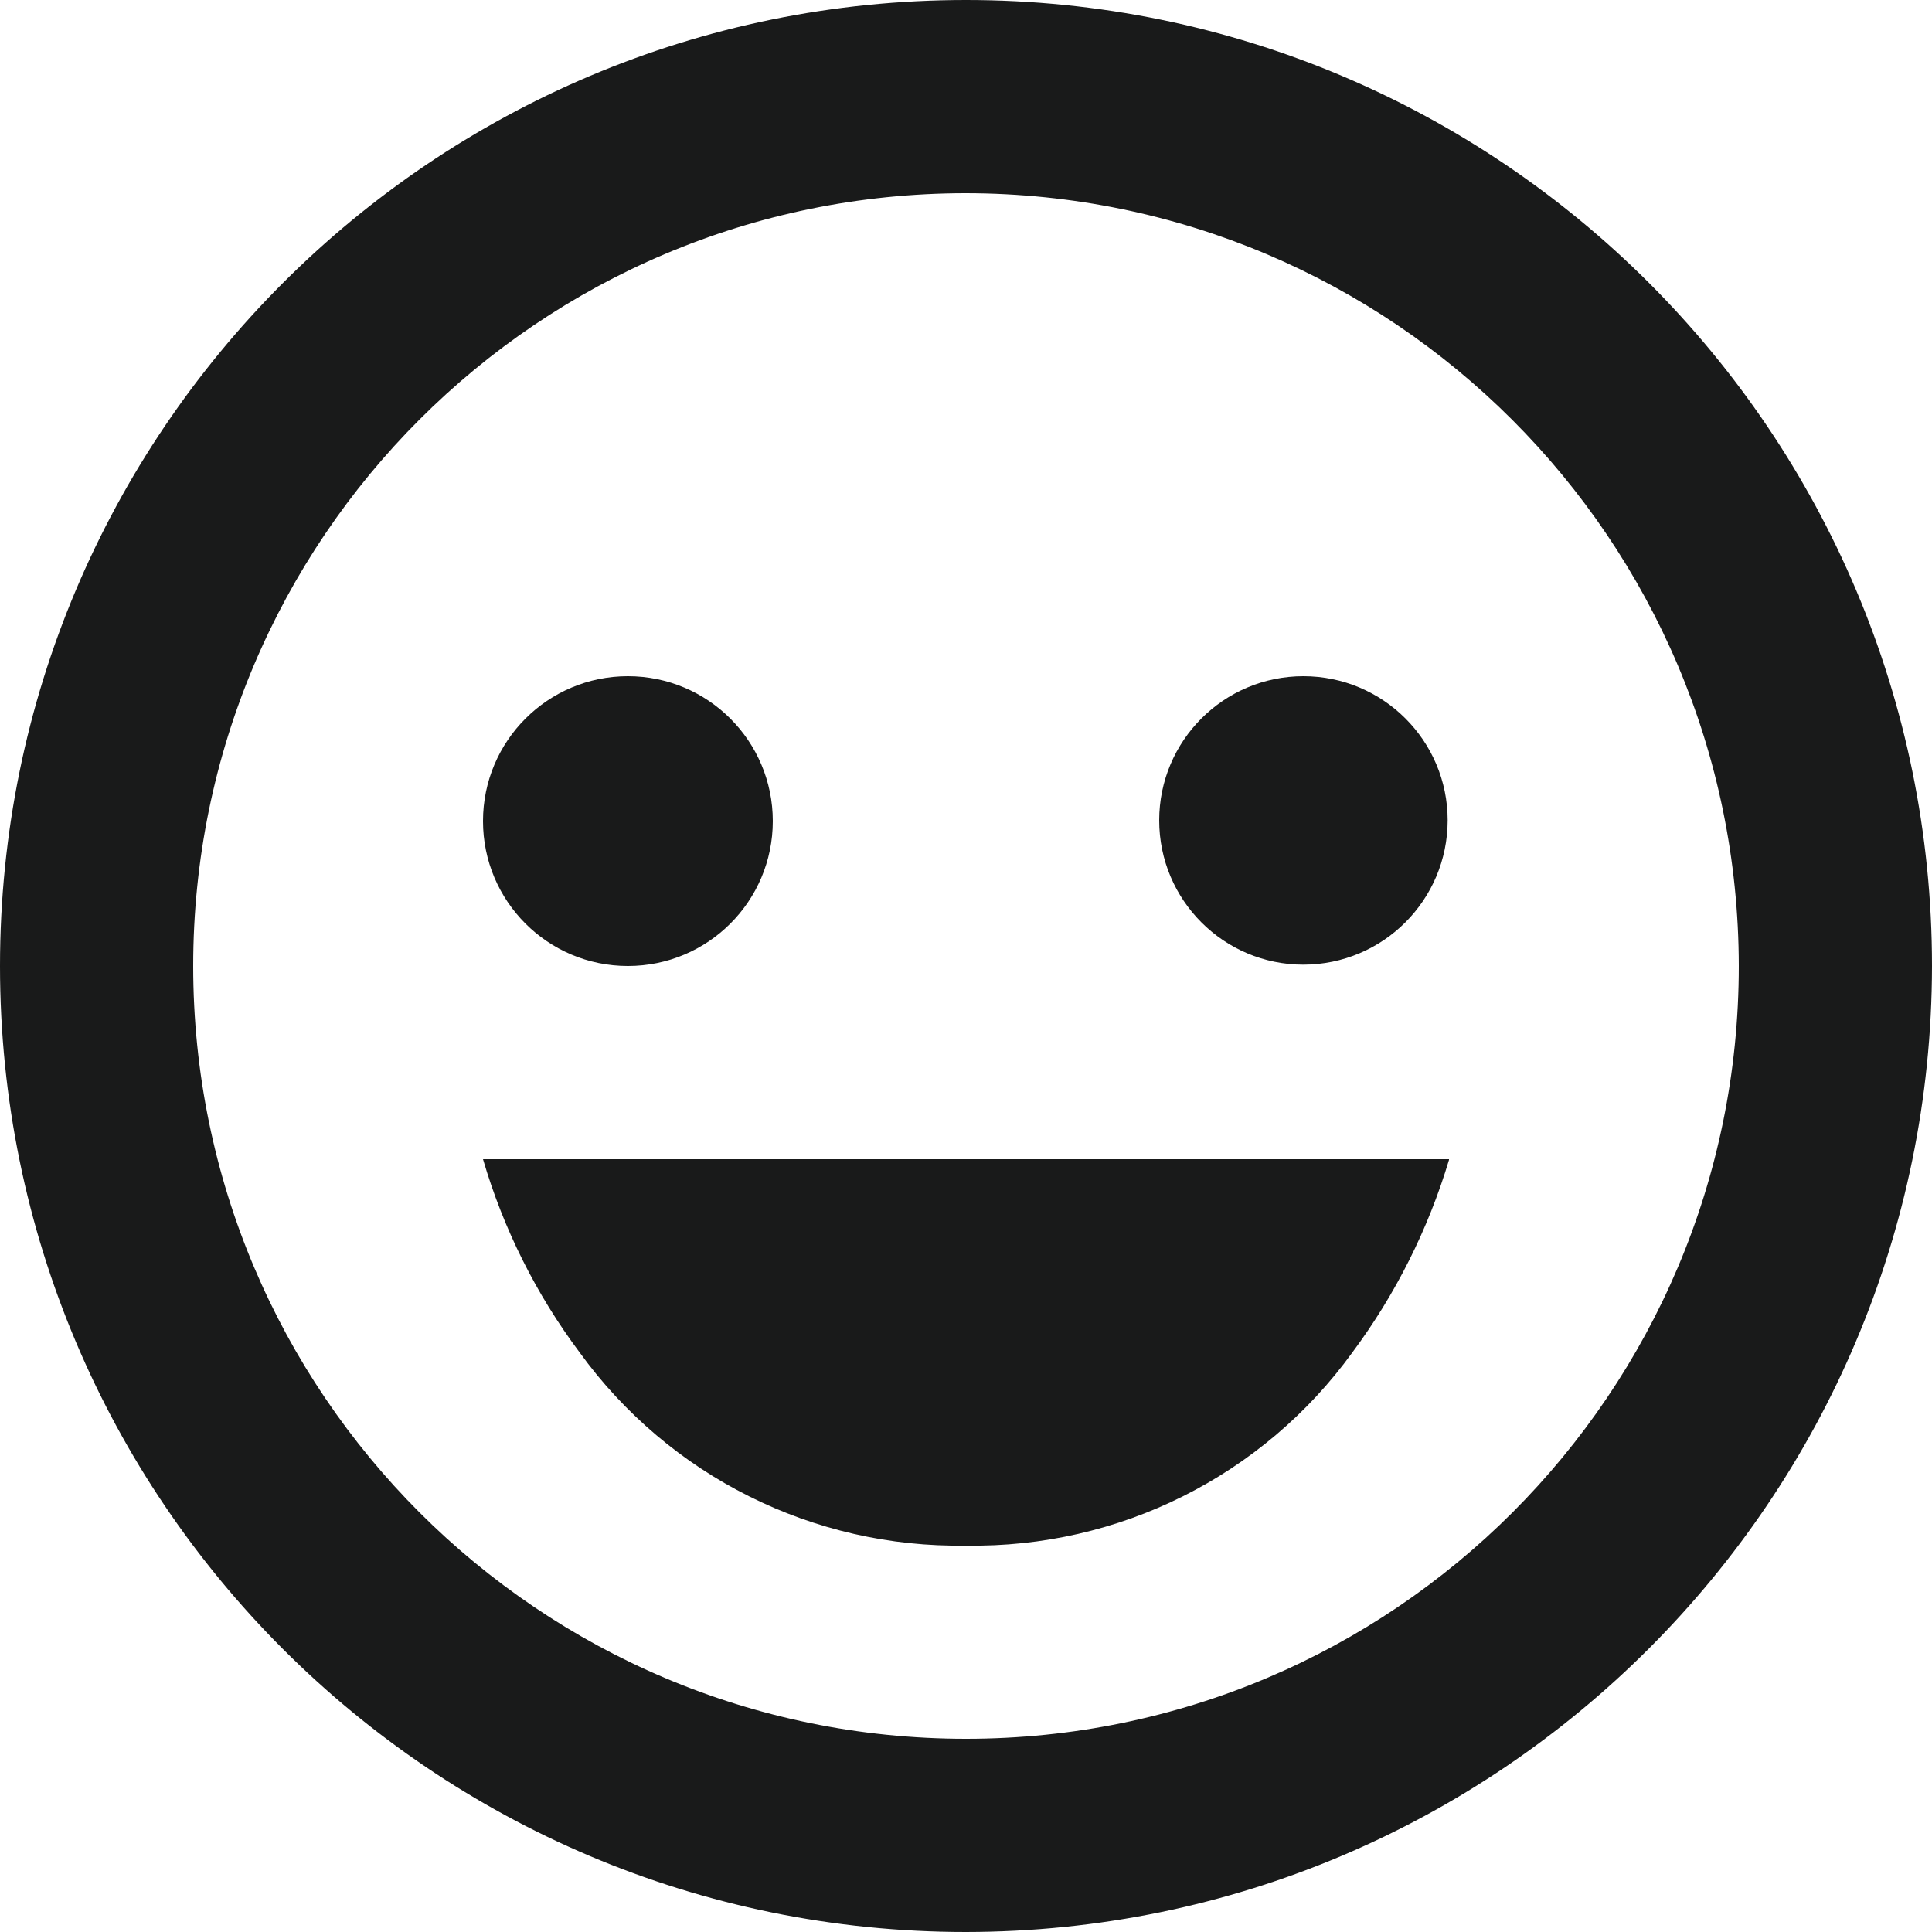 <svg width="16" height="16" viewBox="0 0 16 16" fill="none" xmlns="http://www.w3.org/2000/svg">
<path d="M8 16C3.582 16 0 12.418 0 8C0 3.582 3.582 0 8 0C12.418 0 16 3.582 16 8C15.995 12.416 12.416 15.995 8 16ZM8 1.6C4.465 1.6 1.6 4.465 1.6 8C1.6 11.535 4.465 14.4 8 14.4C11.535 14.4 14.4 11.535 14.4 8C14.396 4.467 11.533 1.604 8 1.6ZM8 12.8C6.736 12.821 5.541 12.224 4.8 11.2C4.44 10.719 4.169 10.177 4 9.6H12C12 9.6 12 9.6 12 9.606C11.828 10.18 11.557 10.72 11.2 11.2C10.459 12.224 9.264 12.821 8 12.8ZM5.2 8C4.537 8 4 7.463 4 6.8C4 6.137 4.537 5.6 5.2 5.6C5.863 5.6 6.4 6.137 6.4 6.8C6.4 7.463 5.863 8 5.2 8ZM10.794 7.989C10.135 7.989 9.6 7.454 9.6 6.794C9.6 6.135 10.135 5.6 10.794 5.6C11.454 5.6 11.989 6.135 11.989 6.794C11.988 7.454 11.454 7.988 10.794 7.989Z" fill="#191A1A"/>
</svg>
